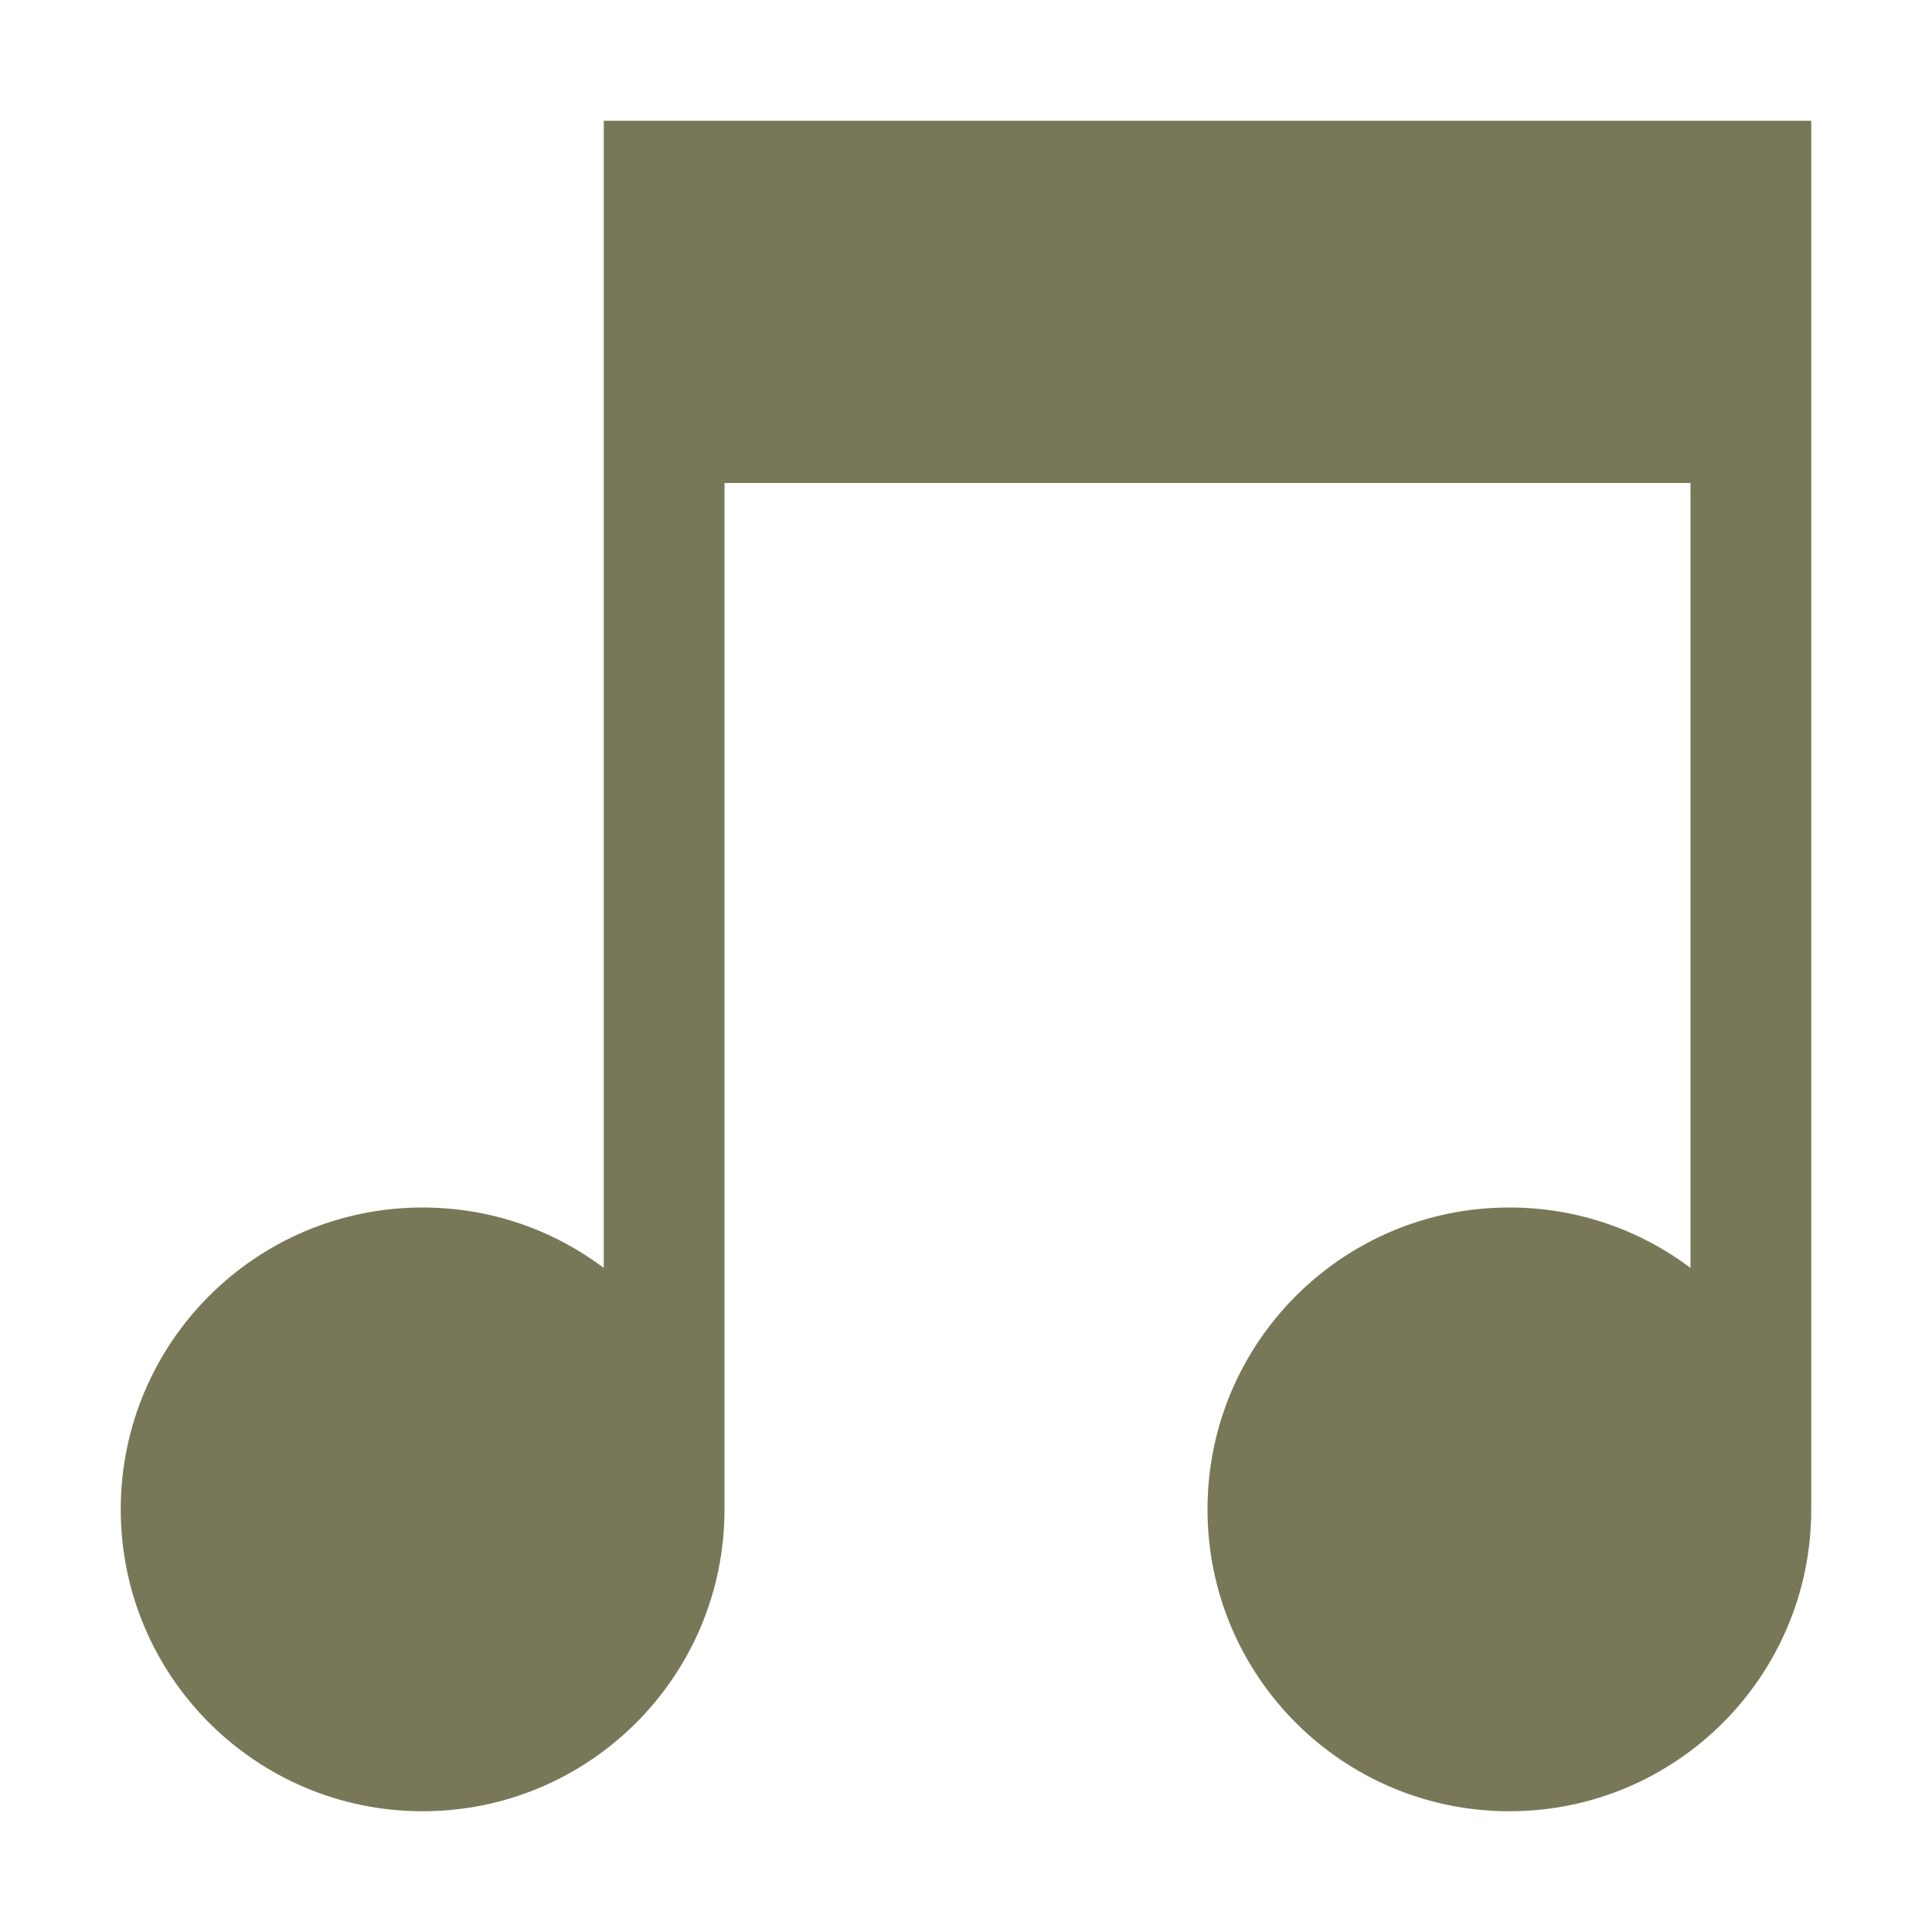 <?xml version="1.0" encoding="utf-8"?>
<svg width="16" height="16" viewBox="0 0 16 16" fill="#787859" xmlns="http://www.w3.org/2000/svg">
<path d="M4 7.51019e-06L4 9.5C3.582 9.186 3.063 9 2.5 9C1.119 9 0 10.119 0 11.5C0 12.881 1.119 14 2.5 14C3.881 14 5 12.881 5 11.5L5 3L13 3L13 9.5C12.582 9.186 12.063 9 11.5 9C10.119 9 9 10.119 9 11.5C9 12.881 10.119 14 11.5 14C12.881 14 14 12.881 14 11.5L14 0L4 7.51019e-06L4 7.51019e-06Z" transform="translate(1 1)"/>
</svg>
